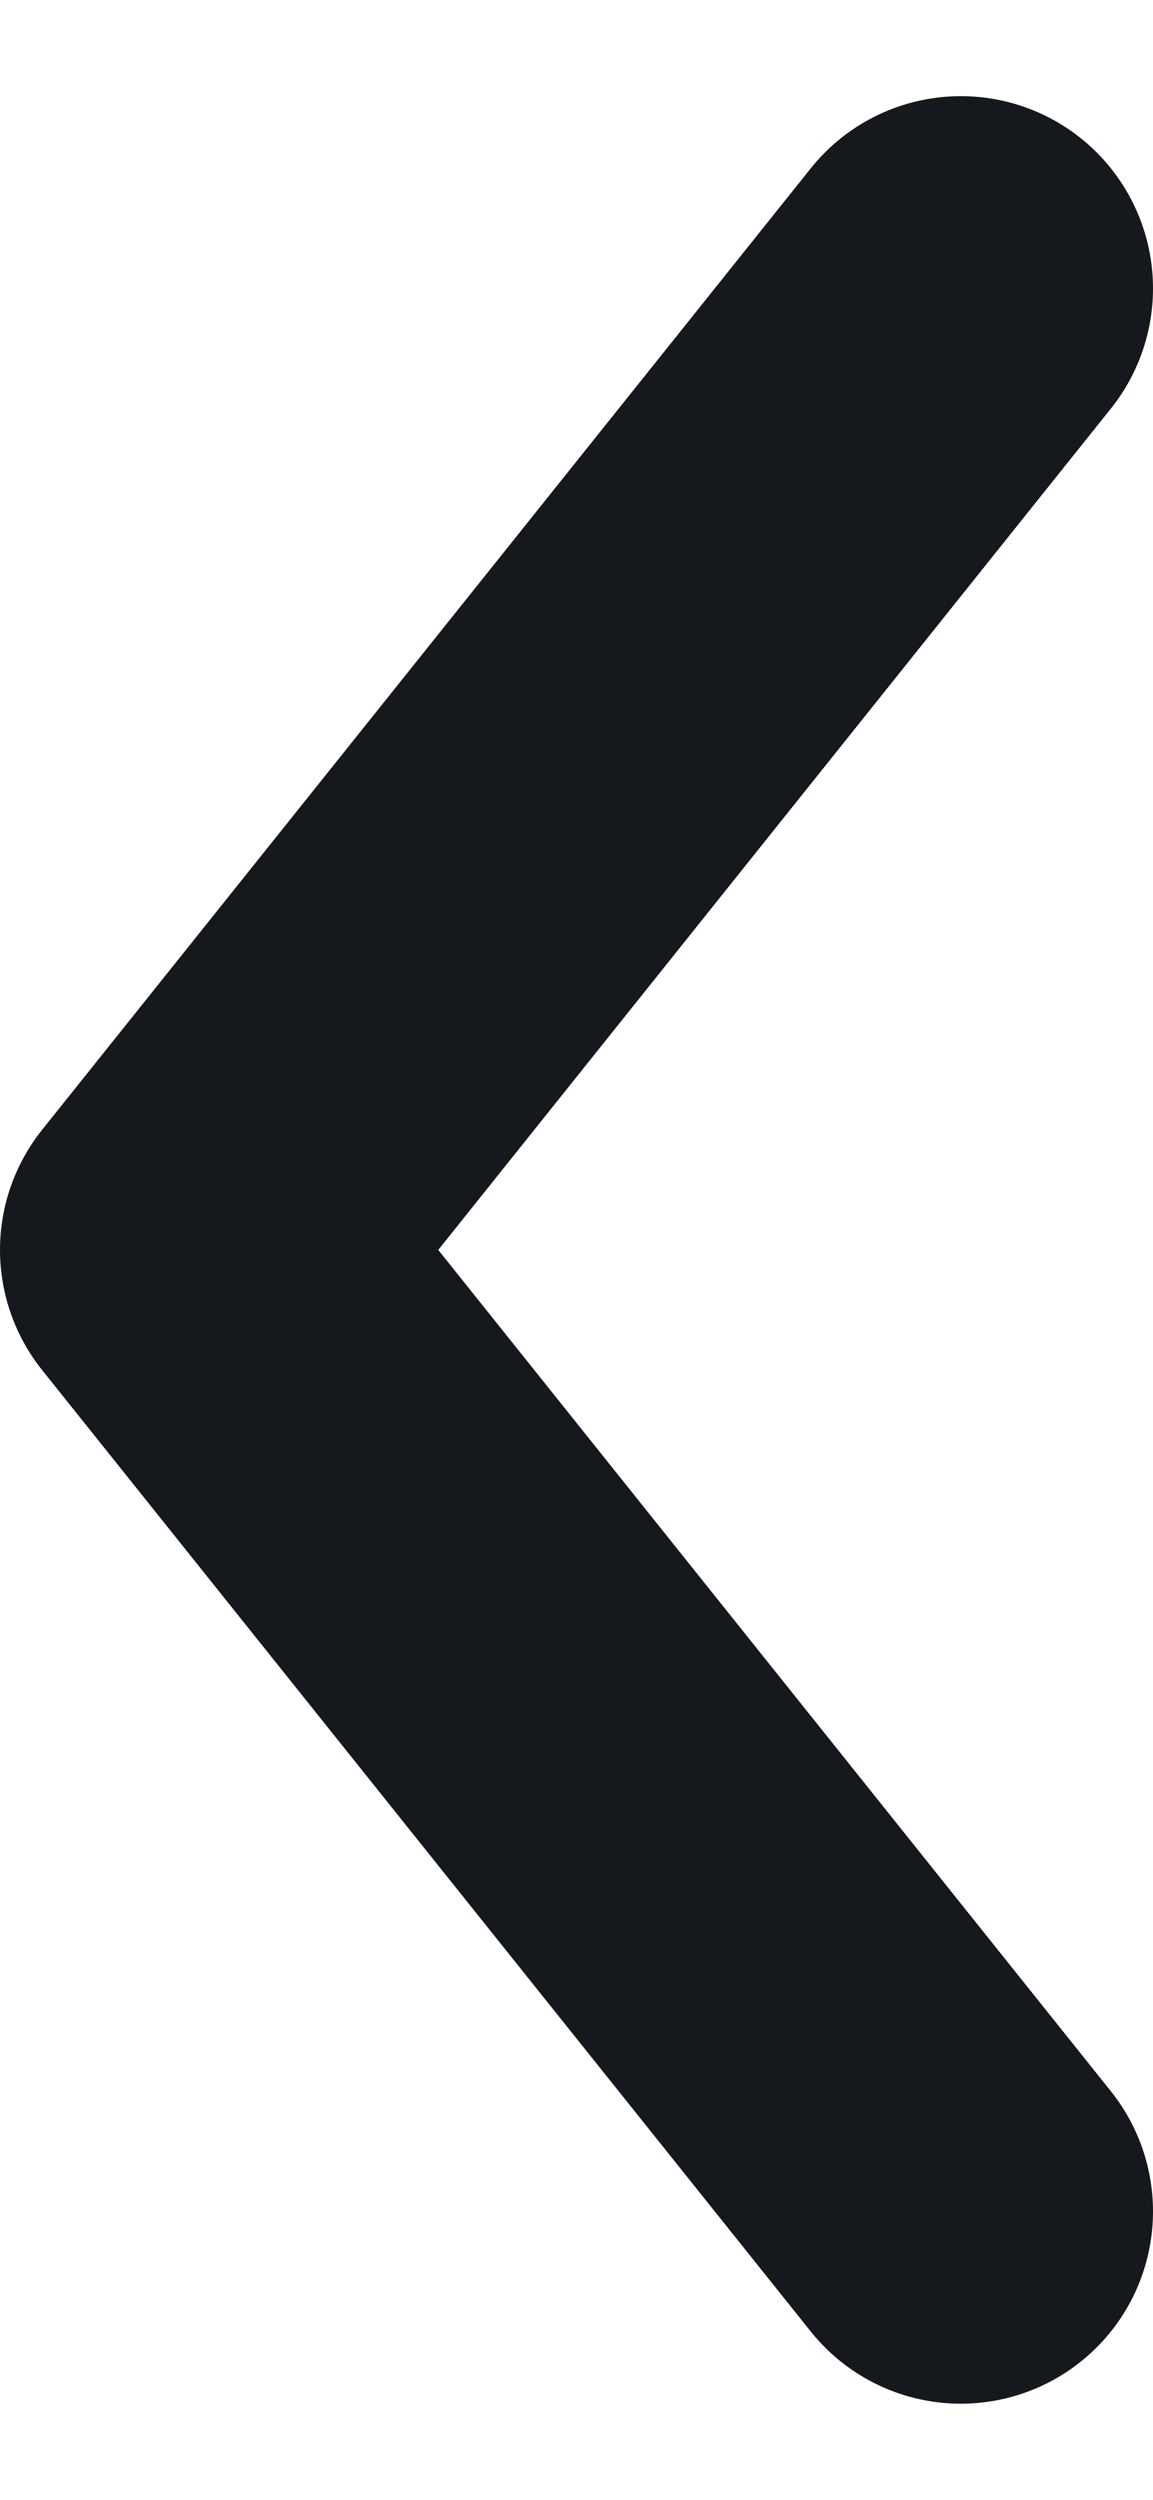 <svg width="6" height="13" viewBox="0 0 6 13" fill="none" xmlns="http://www.w3.org/2000/svg">
<path d="M5 1.5L1 6.5L5 11.5" stroke="#15181C" stroke-width="2" stroke-linecap="round" stroke-linejoin="round"/>
</svg>
